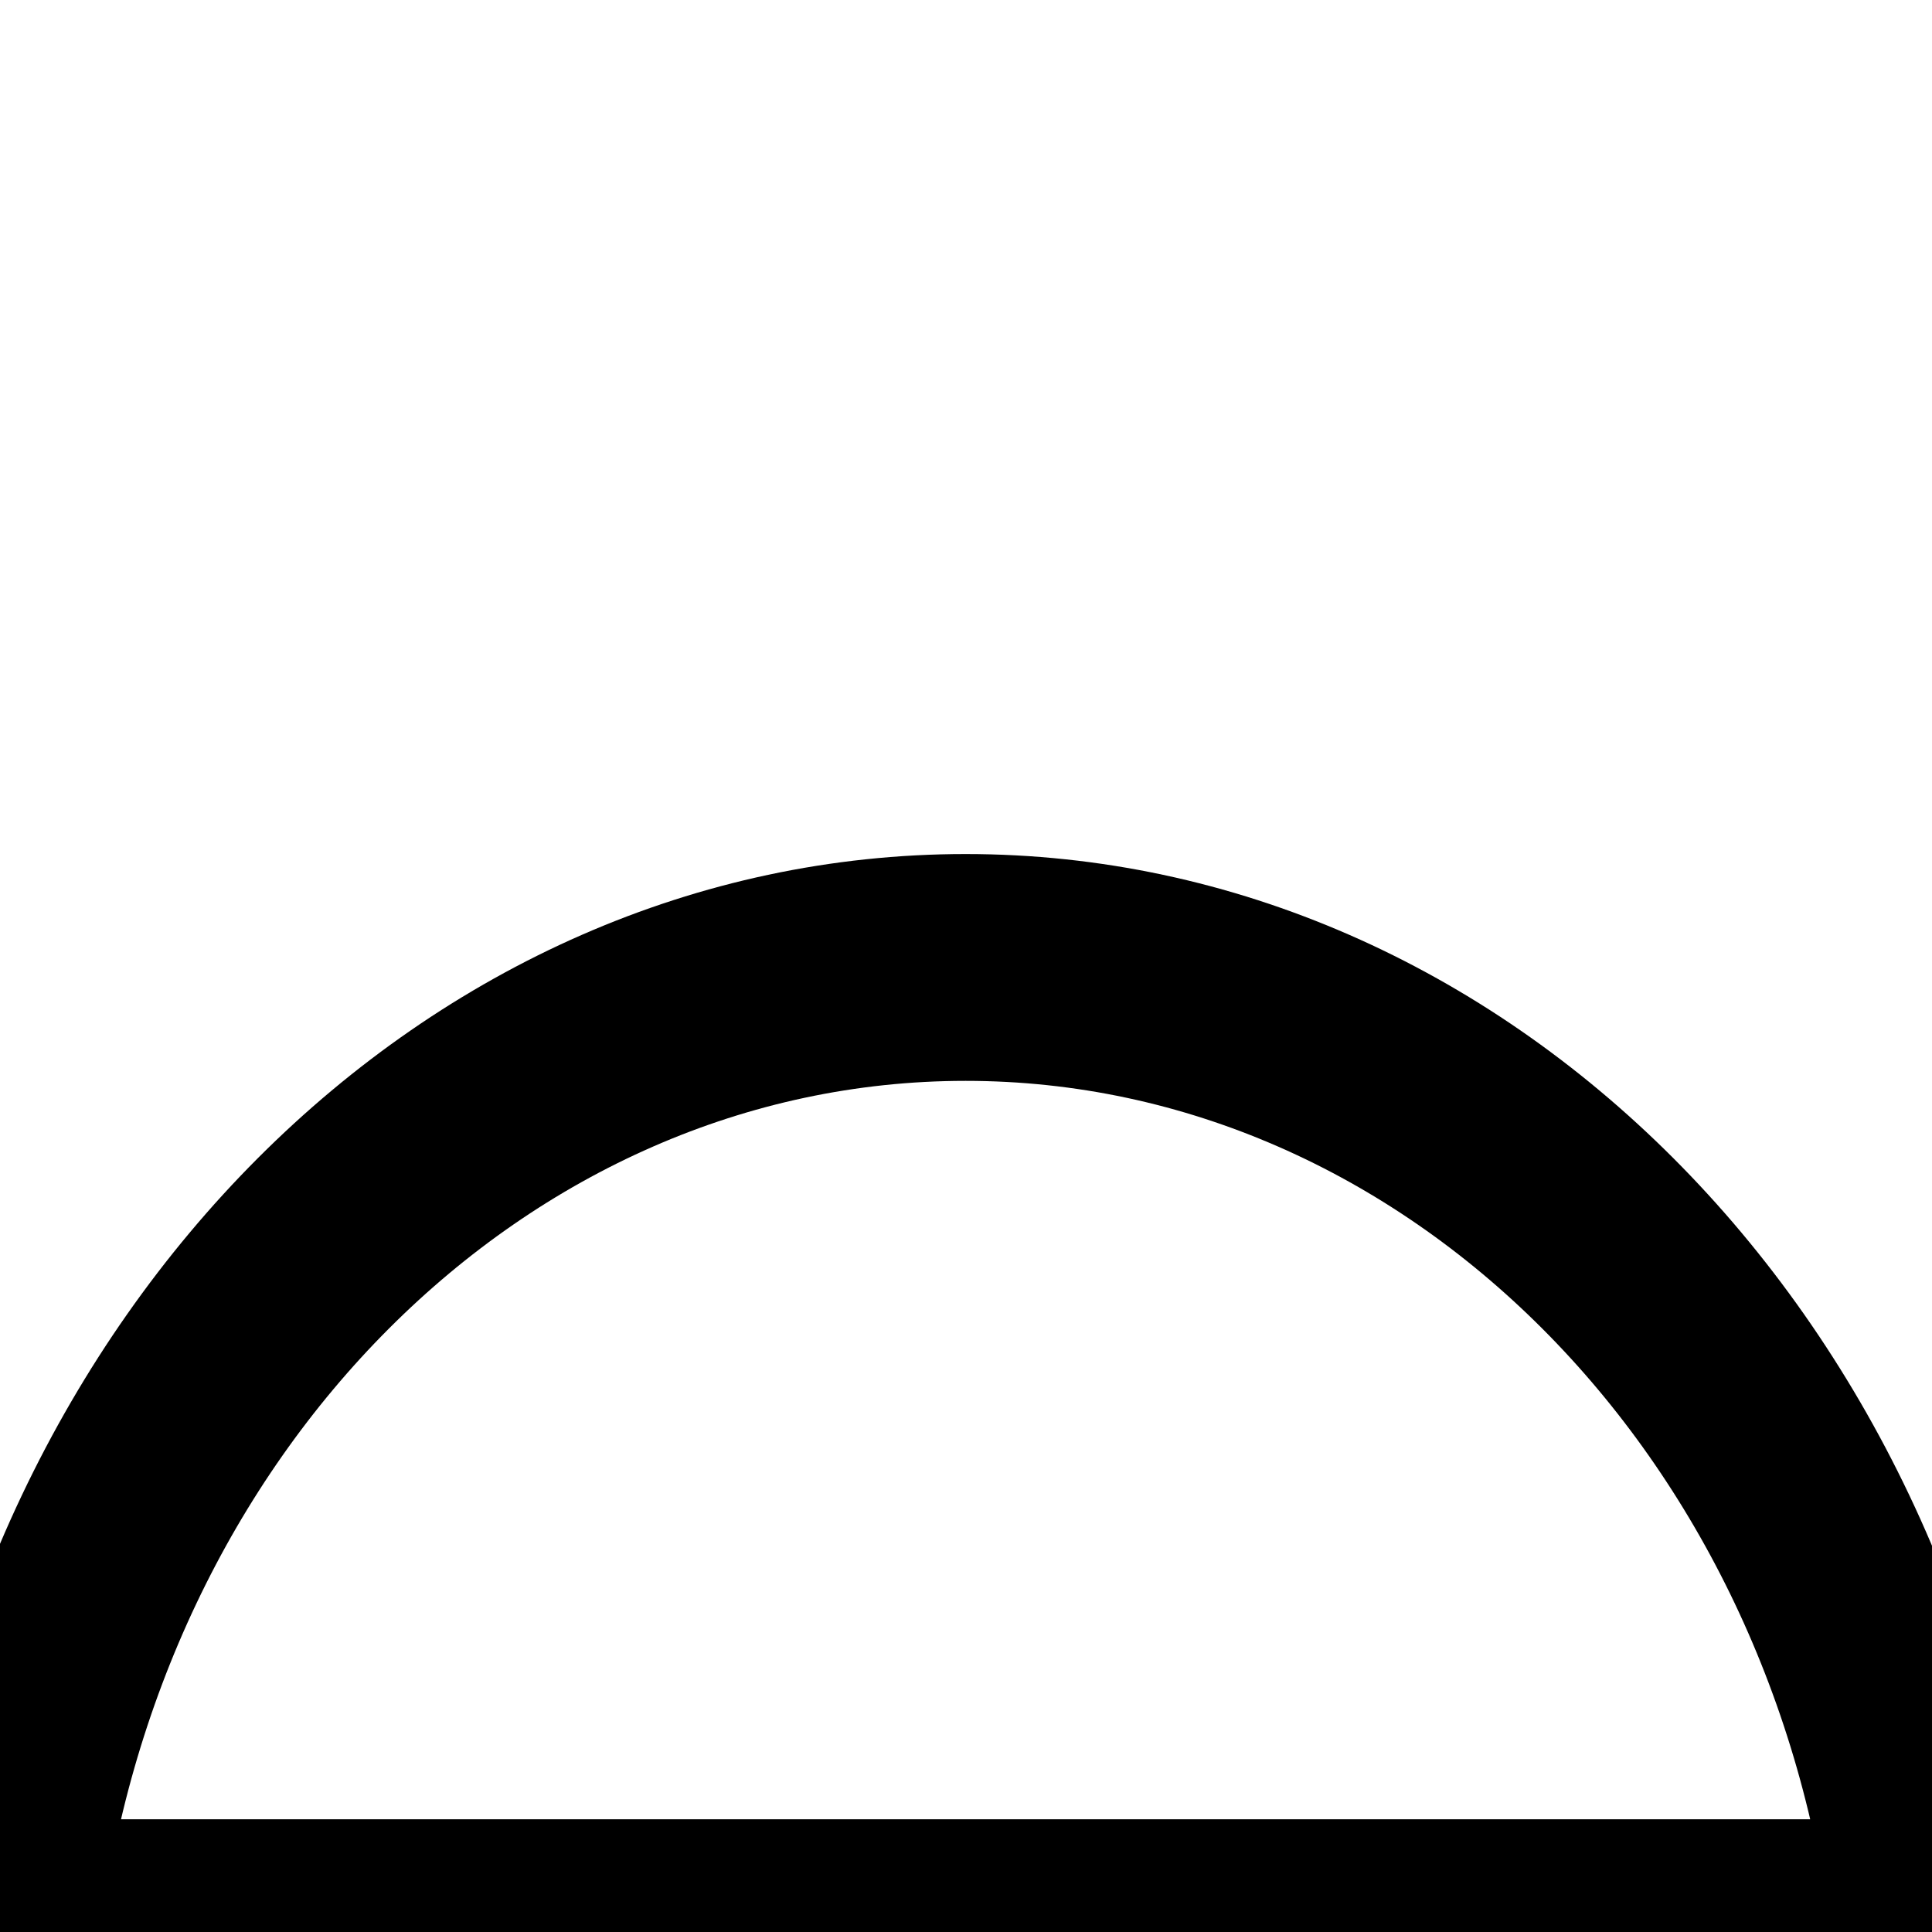 <?xml version="1.0" encoding="utf-8"?>
<svg viewBox="4.184 -3.138 40 40" xmlns="http://www.w3.org/2000/svg">
  <g transform="matrix(0.514, 0, 0, 0.587, 24.176, 26.884)" style="">
    <path style="stroke: rgb(0,0,0); stroke-width: 8; stroke-dasharray: none; stroke-linecap: butt; stroke-dashoffset: 0; stroke-linejoin: miter; stroke-miterlimit: 4; fill: none; fill-rule: nonzero; opacity: 1;" vector-effect="non-scaling-stroke" transform=" translate(-48, -48)" d="M 9.113 65.022 C 11.683 45.575 28.302 30.978 48 30.978 c 19.696 0 36.316 14.598 38.887 34.045 H 9.113 z" stroke-linecap="round"/>
  </g>
</svg>